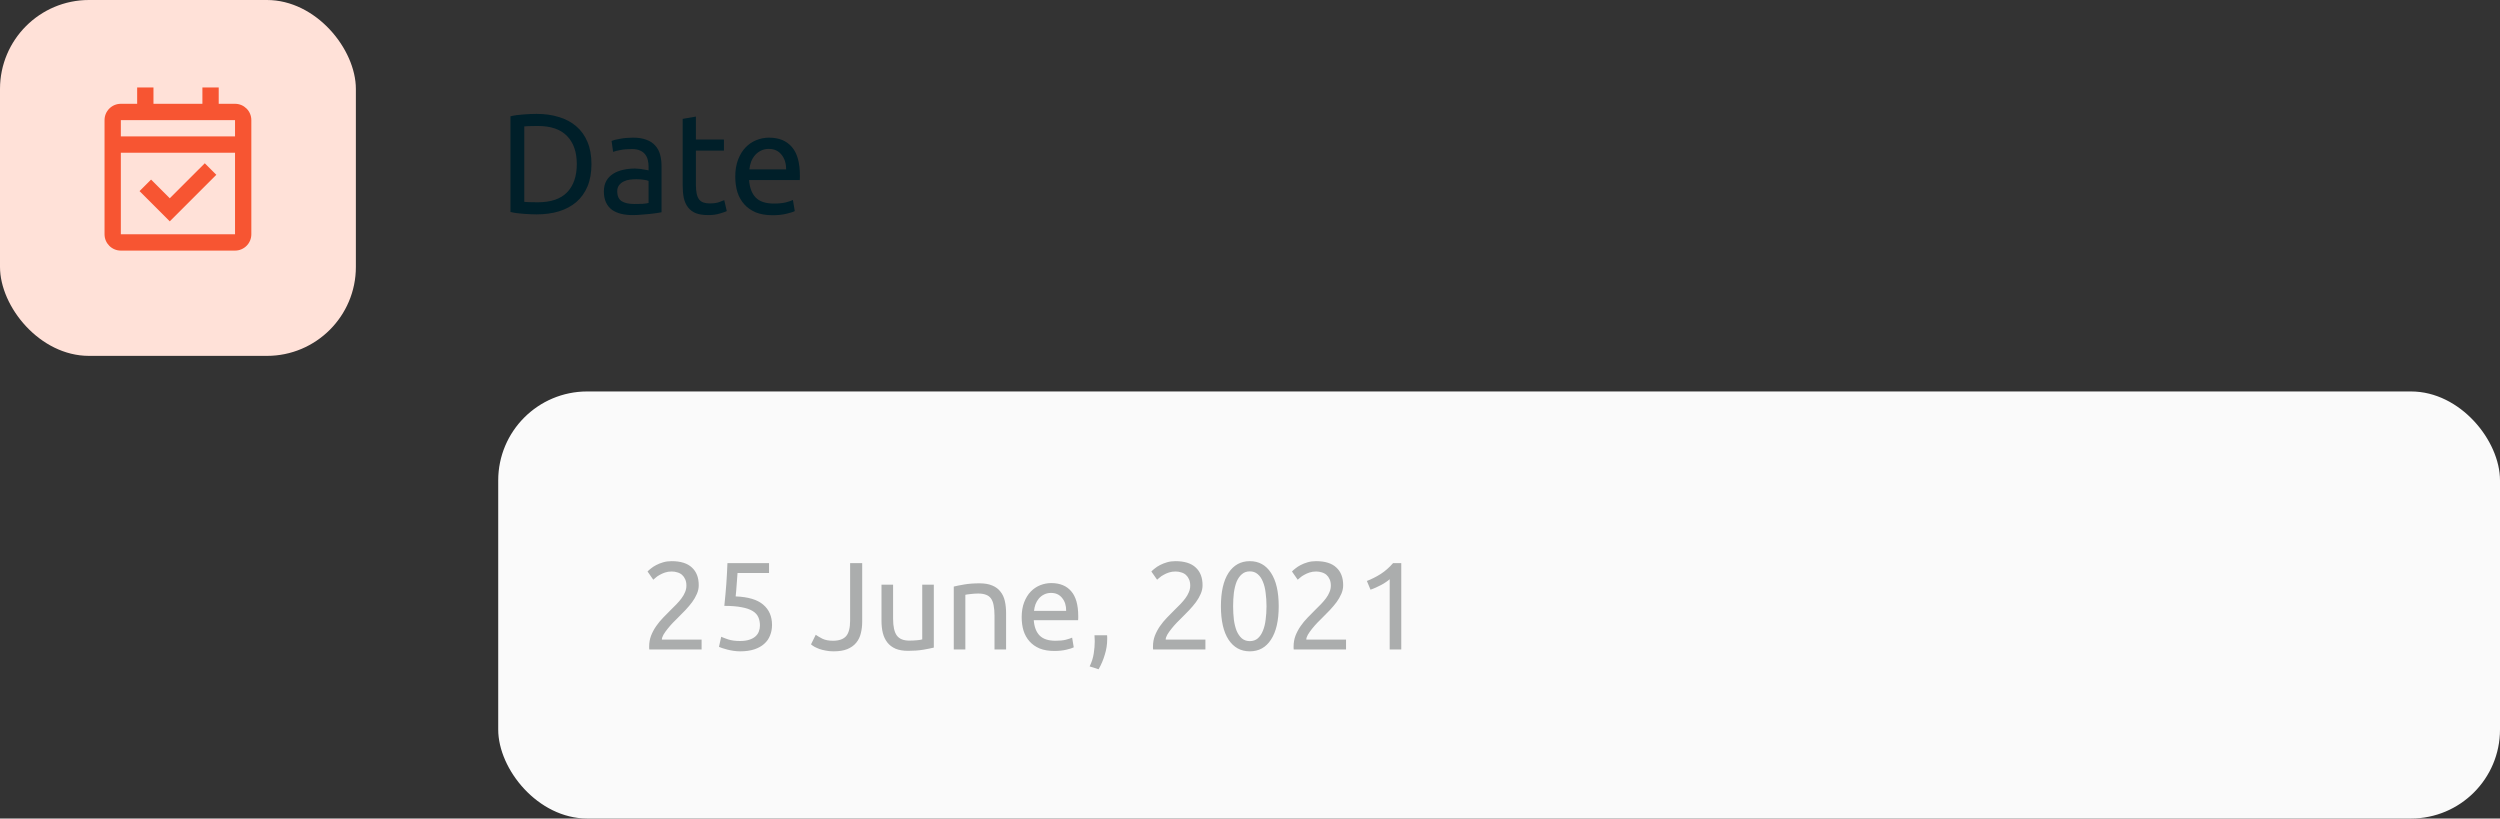 <svg width="281" height="92" viewBox="0 0 281 92" fill="none" xmlns="http://www.w3.org/2000/svg">
<rect x="0" y="0" width="281" height="92" fill="#333333" stroke="none"/>
<rect width="40" height="40" rx="10" fill="#FFE1D8"/>
<path d="M26.417 28.167H13.583C12.571 28.167 11.75 27.346 11.75 26.333V13.5C11.75 12.488 12.571 11.667 13.583 11.667H15.417V9.833H17.25V11.667H22.75V9.833H24.583V11.667H26.417C27.429 11.667 28.25 12.488 28.25 13.5V26.333C28.25 27.346 27.429 28.167 26.417 28.167ZM13.583 17.167V26.333H26.417V17.167H13.583ZM13.583 13.5V15.333H26.417V13.5H13.583ZM19.083 24.88L15.685 21.481L16.981 20.185L19.083 22.287L23.019 18.352L24.315 19.648L19.083 24.879V24.88Z" fill="#F75532"/>
<path d="M66.48 18.448C66.48 19.408 66.331 20.245 66.032 20.96C65.733 21.664 65.312 22.251 64.768 22.72C64.224 23.179 63.573 23.525 62.816 23.76C62.059 23.984 61.227 24.096 60.32 24.096C59.872 24.096 59.376 24.075 58.832 24.032C58.299 24 57.813 23.931 57.376 23.824V13.072C57.813 12.965 58.299 12.896 58.832 12.864C59.376 12.821 59.872 12.8 60.32 12.8C61.227 12.8 62.059 12.917 62.816 13.152C63.573 13.376 64.224 13.723 64.768 14.192C65.312 14.651 65.733 15.237 66.032 15.952C66.331 16.656 66.48 17.488 66.48 18.448ZM60.448 22.736C61.92 22.736 63.019 22.363 63.744 21.616C64.469 20.859 64.832 19.803 64.832 18.448C64.832 17.093 64.469 16.043 63.744 15.296C63.019 14.539 61.92 14.16 60.448 14.16C60.011 14.16 59.669 14.165 59.424 14.176C59.189 14.187 59.024 14.197 58.928 14.208V22.688C59.024 22.699 59.189 22.709 59.424 22.72C59.669 22.731 60.011 22.736 60.448 22.736ZM71.284 22.928C71.635 22.928 71.945 22.923 72.212 22.912C72.489 22.891 72.718 22.859 72.9 22.816V20.336C72.793 20.283 72.617 20.24 72.371 20.208C72.137 20.165 71.849 20.144 71.507 20.144C71.284 20.144 71.043 20.16 70.787 20.192C70.542 20.224 70.313 20.293 70.1 20.4C69.897 20.496 69.726 20.635 69.588 20.816C69.449 20.987 69.379 21.216 69.379 21.504C69.379 22.037 69.55 22.411 69.891 22.624C70.233 22.827 70.697 22.928 71.284 22.928ZM71.156 15.472C71.753 15.472 72.254 15.552 72.659 15.712C73.076 15.861 73.406 16.08 73.651 16.368C73.907 16.645 74.089 16.981 74.195 17.376C74.302 17.76 74.356 18.187 74.356 18.656V23.856C74.228 23.877 74.046 23.909 73.811 23.952C73.588 23.984 73.332 24.016 73.043 24.048C72.755 24.08 72.441 24.107 72.1 24.128C71.769 24.16 71.438 24.176 71.108 24.176C70.638 24.176 70.206 24.128 69.811 24.032C69.417 23.936 69.076 23.787 68.787 23.584C68.499 23.371 68.275 23.093 68.115 22.752C67.956 22.411 67.876 22 67.876 21.52C67.876 21.061 67.966 20.667 68.147 20.336C68.34 20.005 68.596 19.739 68.915 19.536C69.236 19.333 69.609 19.184 70.035 19.088C70.462 18.992 70.91 18.944 71.379 18.944C71.529 18.944 71.683 18.955 71.844 18.976C72.004 18.987 72.153 19.008 72.291 19.04C72.441 19.061 72.569 19.083 72.675 19.104C72.782 19.125 72.857 19.141 72.9 19.152V18.736C72.9 18.491 72.873 18.251 72.82 18.016C72.766 17.771 72.67 17.557 72.531 17.376C72.393 17.184 72.201 17.035 71.956 16.928C71.721 16.811 71.412 16.752 71.028 16.752C70.537 16.752 70.105 16.789 69.731 16.864C69.369 16.928 69.097 16.997 68.915 17.072L68.74 15.84C68.931 15.755 69.251 15.675 69.7 15.6C70.147 15.515 70.633 15.472 71.156 15.472ZM78.219 15.68H81.371V16.928H78.219V20.768C78.219 21.184 78.251 21.531 78.315 21.808C78.379 22.075 78.475 22.288 78.603 22.448C78.731 22.597 78.891 22.704 79.083 22.768C79.275 22.832 79.499 22.864 79.755 22.864C80.203 22.864 80.56 22.816 80.827 22.72C81.104 22.613 81.296 22.539 81.403 22.496L81.691 23.728C81.541 23.803 81.28 23.893 80.907 24C80.534 24.117 80.107 24.176 79.627 24.176C79.061 24.176 78.592 24.107 78.219 23.968C77.856 23.819 77.563 23.6 77.339 23.312C77.115 23.024 76.955 22.672 76.859 22.256C76.773 21.829 76.731 21.339 76.731 20.784V13.36L78.219 13.104V15.68ZM82.644 19.856C82.644 19.12 82.751 18.48 82.964 17.936C83.177 17.381 83.46 16.923 83.812 16.56C84.164 16.197 84.57 15.925 85.028 15.744C85.487 15.563 85.956 15.472 86.436 15.472C87.556 15.472 88.415 15.824 89.012 16.528C89.609 17.221 89.908 18.283 89.908 19.712C89.908 19.776 89.908 19.861 89.908 19.968C89.908 20.064 89.903 20.155 89.892 20.24H84.196C84.26 21.104 84.511 21.76 84.948 22.208C85.385 22.656 86.068 22.88 86.996 22.88C87.519 22.88 87.956 22.837 88.308 22.752C88.671 22.656 88.943 22.565 89.124 22.48L89.332 23.728C89.151 23.824 88.831 23.925 88.372 24.032C87.924 24.139 87.412 24.192 86.836 24.192C86.111 24.192 85.481 24.085 84.948 23.872C84.425 23.648 83.993 23.344 83.652 22.96C83.311 22.576 83.055 22.123 82.884 21.6C82.724 21.067 82.644 20.485 82.644 19.856ZM88.356 19.04C88.367 18.368 88.196 17.819 87.844 17.392C87.503 16.955 87.028 16.736 86.42 16.736C86.079 16.736 85.775 16.805 85.508 16.944C85.252 17.072 85.034 17.243 84.852 17.456C84.671 17.669 84.527 17.915 84.42 18.192C84.324 18.469 84.26 18.752 84.228 19.04H88.356Z" fill="#001F29"/>
<rect x="56" y="44" width="225" height="48" rx="10" fill="#FAFAFA"/>
<path d="M78.538 65.776C78.538 66.112 78.468 66.439 78.328 66.756C78.197 67.064 78.02 67.372 77.796 67.68C77.572 67.979 77.32 68.277 77.04 68.576C76.76 68.865 76.48 69.15 76.2 69.43C76.041 69.589 75.855 69.775 75.64 69.99C75.435 70.205 75.239 70.429 75.052 70.662C74.865 70.895 74.707 71.119 74.576 71.334C74.455 71.549 74.394 71.735 74.394 71.894H78.86V73H72.98C72.971 72.944 72.966 72.888 72.966 72.832C72.966 72.776 72.966 72.725 72.966 72.678C72.966 72.239 73.036 71.833 73.176 71.46C73.325 71.077 73.517 70.718 73.75 70.382C73.983 70.046 74.245 69.729 74.534 69.43C74.823 69.131 75.108 68.842 75.388 68.562C75.621 68.338 75.841 68.119 76.046 67.904C76.261 67.68 76.447 67.461 76.606 67.246C76.774 67.022 76.905 66.793 76.998 66.56C77.101 66.327 77.152 66.079 77.152 65.818C77.152 65.538 77.105 65.3 77.012 65.104C76.928 64.908 76.811 64.745 76.662 64.614C76.513 64.483 76.335 64.39 76.13 64.334C75.934 64.269 75.724 64.236 75.5 64.236C75.229 64.236 74.982 64.273 74.758 64.348C74.534 64.423 74.333 64.511 74.156 64.614C73.979 64.707 73.829 64.81 73.708 64.922C73.587 65.025 73.493 65.104 73.428 65.16L72.784 64.236C72.868 64.143 72.994 64.031 73.162 63.9C73.33 63.76 73.531 63.629 73.764 63.508C73.997 63.387 74.259 63.284 74.548 63.2C74.837 63.116 75.15 63.074 75.486 63.074C76.503 63.074 77.264 63.312 77.768 63.788C78.281 64.255 78.538 64.917 78.538 65.776ZM82.688 67.036C84.098 67.092 85.129 67.4 85.782 67.96C86.445 68.52 86.776 69.281 86.776 70.242C86.776 70.671 86.702 71.068 86.552 71.432C86.412 71.796 86.193 72.109 85.894 72.37C85.605 72.631 85.236 72.837 84.788 72.986C84.34 73.135 83.808 73.21 83.192 73.21C82.95 73.21 82.702 73.191 82.45 73.154C82.198 73.117 81.965 73.07 81.75 73.014C81.536 72.958 81.344 72.902 81.176 72.846C81.008 72.79 80.887 72.743 80.812 72.706L81.064 71.572C81.223 71.647 81.48 71.745 81.834 71.866C82.198 71.987 82.642 72.048 83.164 72.048C83.584 72.048 83.934 72.001 84.214 71.908C84.504 71.815 84.737 71.689 84.914 71.53C85.092 71.371 85.218 71.189 85.292 70.984C85.376 70.769 85.418 70.545 85.418 70.312C85.418 69.957 85.358 69.645 85.236 69.374C85.115 69.094 84.9 68.861 84.592 68.674C84.284 68.487 83.874 68.347 83.36 68.254C82.847 68.151 82.198 68.1 81.414 68.1C81.47 67.643 81.512 67.213 81.54 66.812C81.578 66.411 81.61 66.019 81.638 65.636C81.666 65.253 81.69 64.875 81.708 64.502C81.727 64.119 81.746 63.718 81.764 63.298H86.44V64.404H82.898C82.889 64.544 82.875 64.735 82.856 64.978C82.838 65.211 82.819 65.459 82.8 65.72C82.782 65.972 82.763 66.219 82.744 66.462C82.726 66.705 82.707 66.896 82.688 67.036ZM96.911 69.878C96.911 70.345 96.86 70.779 96.757 71.18C96.664 71.581 96.491 71.936 96.239 72.244C95.996 72.543 95.665 72.781 95.245 72.958C94.834 73.126 94.316 73.21 93.691 73.21C93.374 73.21 93.08 73.182 92.809 73.126C92.548 73.079 92.31 73.019 92.095 72.944C91.88 72.86 91.694 72.776 91.535 72.692C91.376 72.599 91.25 72.51 91.157 72.426L91.689 71.348C91.885 71.488 92.137 71.637 92.445 71.796C92.762 71.945 93.154 72.02 93.621 72.02C94.293 72.02 94.783 71.852 95.091 71.516C95.399 71.171 95.553 70.583 95.553 69.752V63.298H96.911V69.878ZM104.961 72.79C104.662 72.865 104.266 72.944 103.771 73.028C103.286 73.112 102.721 73.154 102.077 73.154C101.517 73.154 101.046 73.075 100.663 72.916C100.28 72.748 99.972 72.515 99.739 72.216C99.506 71.917 99.338 71.567 99.235 71.166C99.132 70.755 99.081 70.303 99.081 69.808V65.72H100.383V69.528C100.383 70.415 100.523 71.049 100.803 71.432C101.083 71.815 101.554 72.006 102.217 72.006C102.357 72.006 102.502 72.001 102.651 71.992C102.8 71.983 102.94 71.973 103.071 71.964C103.202 71.945 103.318 71.931 103.421 71.922C103.533 71.903 103.612 71.885 103.659 71.866V65.72H104.961V72.79ZM107.204 65.93C107.503 65.855 107.899 65.776 108.394 65.692C108.889 65.608 109.458 65.566 110.102 65.566C110.681 65.566 111.161 65.65 111.544 65.818C111.927 65.977 112.23 66.205 112.454 66.504C112.687 66.793 112.851 67.143 112.944 67.554C113.037 67.965 113.084 68.417 113.084 68.912V73H111.782V69.192C111.782 68.744 111.749 68.361 111.684 68.044C111.628 67.727 111.53 67.47 111.39 67.274C111.25 67.078 111.063 66.938 110.83 66.854C110.597 66.761 110.307 66.714 109.962 66.714C109.822 66.714 109.677 66.719 109.528 66.728C109.379 66.737 109.234 66.751 109.094 66.77C108.963 66.779 108.842 66.793 108.73 66.812C108.627 66.831 108.553 66.845 108.506 66.854V73H107.204V65.93ZM114.837 69.374C114.837 68.73 114.93 68.17 115.117 67.694C115.304 67.209 115.551 66.807 115.859 66.49C116.167 66.173 116.522 65.935 116.923 65.776C117.324 65.617 117.735 65.538 118.155 65.538C119.135 65.538 119.886 65.846 120.409 66.462C120.932 67.069 121.193 67.997 121.193 69.248C121.193 69.304 121.193 69.379 121.193 69.472C121.193 69.556 121.188 69.635 121.179 69.71H116.195C116.251 70.466 116.47 71.04 116.853 71.432C117.236 71.824 117.833 72.02 118.645 72.02C119.102 72.02 119.485 71.983 119.793 71.908C120.11 71.824 120.348 71.745 120.507 71.67L120.689 72.762C120.53 72.846 120.25 72.935 119.849 73.028C119.457 73.121 119.009 73.168 118.505 73.168C117.87 73.168 117.32 73.075 116.853 72.888C116.396 72.692 116.018 72.426 115.719 72.09C115.42 71.754 115.196 71.357 115.047 70.9C114.907 70.433 114.837 69.925 114.837 69.374ZM119.835 68.66C119.844 68.072 119.695 67.591 119.387 67.218C119.088 66.835 118.673 66.644 118.141 66.644C117.842 66.644 117.576 66.705 117.343 66.826C117.119 66.938 116.928 67.087 116.769 67.274C116.61 67.461 116.484 67.675 116.391 67.918C116.307 68.161 116.251 68.408 116.223 68.66H119.835ZM124.435 71.404C124.445 71.479 124.449 71.553 124.449 71.628C124.449 71.693 124.449 71.763 124.449 71.838C124.449 72.426 124.361 73.005 124.183 73.574C124.015 74.153 123.782 74.703 123.483 75.226L122.475 74.904C122.709 74.428 122.863 73.943 122.937 73.448C123.012 72.963 123.049 72.505 123.049 72.076C123.049 71.955 123.045 71.838 123.035 71.726C123.035 71.614 123.031 71.507 123.021 71.404H124.435ZM135.167 65.776C135.167 66.112 135.097 66.439 134.957 66.756C134.826 67.064 134.649 67.372 134.425 67.68C134.201 67.979 133.949 68.277 133.669 68.576C133.389 68.865 133.109 69.15 132.829 69.43C132.67 69.589 132.484 69.775 132.269 69.99C132.064 70.205 131.868 70.429 131.681 70.662C131.494 70.895 131.336 71.119 131.205 71.334C131.084 71.549 131.023 71.735 131.023 71.894H135.489V73H129.609C129.6 72.944 129.595 72.888 129.595 72.832C129.595 72.776 129.595 72.725 129.595 72.678C129.595 72.239 129.665 71.833 129.805 71.46C129.954 71.077 130.146 70.718 130.379 70.382C130.612 70.046 130.874 69.729 131.163 69.43C131.452 69.131 131.737 68.842 132.017 68.562C132.25 68.338 132.47 68.119 132.675 67.904C132.89 67.68 133.076 67.461 133.235 67.246C133.403 67.022 133.534 66.793 133.627 66.56C133.73 66.327 133.781 66.079 133.781 65.818C133.781 65.538 133.734 65.3 133.641 65.104C133.557 64.908 133.44 64.745 133.291 64.614C133.142 64.483 132.964 64.39 132.759 64.334C132.563 64.269 132.353 64.236 132.129 64.236C131.858 64.236 131.611 64.273 131.387 64.348C131.163 64.423 130.962 64.511 130.785 64.614C130.608 64.707 130.458 64.81 130.337 64.922C130.216 65.025 130.122 65.104 130.057 65.16L129.413 64.236C129.497 64.143 129.623 64.031 129.791 63.9C129.959 63.76 130.16 63.629 130.393 63.508C130.626 63.387 130.888 63.284 131.177 63.2C131.466 63.116 131.779 63.074 132.115 63.074C133.132 63.074 133.893 63.312 134.397 63.788C134.91 64.255 135.167 64.917 135.167 65.776ZM137.231 68.142C137.231 66.518 137.516 65.267 138.085 64.39C138.664 63.513 139.462 63.074 140.479 63.074C141.497 63.074 142.29 63.513 142.859 64.39C143.438 65.267 143.727 66.518 143.727 68.142C143.727 69.766 143.438 71.017 142.859 71.894C142.29 72.771 141.497 73.21 140.479 73.21C139.462 73.21 138.664 72.771 138.085 71.894C137.516 71.017 137.231 69.766 137.231 68.142ZM142.355 68.142C142.355 67.61 142.323 67.106 142.257 66.63C142.201 66.154 142.099 65.739 141.949 65.384C141.809 65.029 141.618 64.749 141.375 64.544C141.133 64.329 140.834 64.222 140.479 64.222C140.125 64.222 139.826 64.329 139.583 64.544C139.341 64.749 139.145 65.029 138.995 65.384C138.855 65.739 138.753 66.154 138.687 66.63C138.631 67.106 138.603 67.61 138.603 68.142C138.603 68.674 138.631 69.178 138.687 69.654C138.753 70.13 138.855 70.545 138.995 70.9C139.145 71.255 139.341 71.539 139.583 71.754C139.826 71.959 140.125 72.062 140.479 72.062C140.834 72.062 141.133 71.959 141.375 71.754C141.618 71.539 141.809 71.255 141.949 70.9C142.099 70.545 142.201 70.13 142.257 69.654C142.323 69.178 142.355 68.674 142.355 68.142ZM150.972 65.776C150.972 66.112 150.902 66.439 150.762 66.756C150.631 67.064 150.454 67.372 150.23 67.68C150.006 67.979 149.754 68.277 149.474 68.576C149.194 68.865 148.914 69.15 148.634 69.43C148.475 69.589 148.288 69.775 148.074 69.99C147.868 70.205 147.672 70.429 147.486 70.662C147.299 70.895 147.14 71.119 147.01 71.334C146.888 71.549 146.828 71.735 146.828 71.894H151.294V73H145.414C145.404 72.944 145.4 72.888 145.4 72.832C145.4 72.776 145.4 72.725 145.4 72.678C145.4 72.239 145.47 71.833 145.61 71.46C145.759 71.077 145.95 70.718 146.184 70.382C146.417 70.046 146.678 69.729 146.968 69.43C147.257 69.131 147.542 68.842 147.822 68.562C148.055 68.338 148.274 68.119 148.48 67.904C148.694 67.68 148.881 67.461 149.04 67.246C149.208 67.022 149.338 66.793 149.432 66.56C149.534 66.327 149.586 66.079 149.586 65.818C149.586 65.538 149.539 65.3 149.446 65.104C149.362 64.908 149.245 64.745 149.096 64.614C148.946 64.483 148.769 64.39 148.564 64.334C148.368 64.269 148.158 64.236 147.934 64.236C147.663 64.236 147.416 64.273 147.192 64.348C146.968 64.423 146.767 64.511 146.59 64.614C146.412 64.707 146.263 64.81 146.142 64.922C146.02 65.025 145.927 65.104 145.862 65.16L145.218 64.236C145.302 64.143 145.428 64.031 145.596 63.9C145.764 63.76 145.964 63.629 146.198 63.508C146.431 63.387 146.692 63.284 146.982 63.2C147.271 63.116 147.584 63.074 147.92 63.074C148.937 63.074 149.698 63.312 150.202 63.788C150.715 64.255 150.972 64.917 150.972 65.776ZM153.638 65.3C154.17 65.095 154.688 64.833 155.192 64.516C155.696 64.189 156.158 63.783 156.578 63.298H157.502V73H156.2V65.104C156.088 65.207 155.948 65.314 155.78 65.426C155.621 65.538 155.444 65.645 155.248 65.748C155.061 65.851 154.861 65.949 154.646 66.042C154.441 66.135 154.24 66.215 154.044 66.28L153.638 65.3Z" fill="#ABADAD"/>
</svg>
